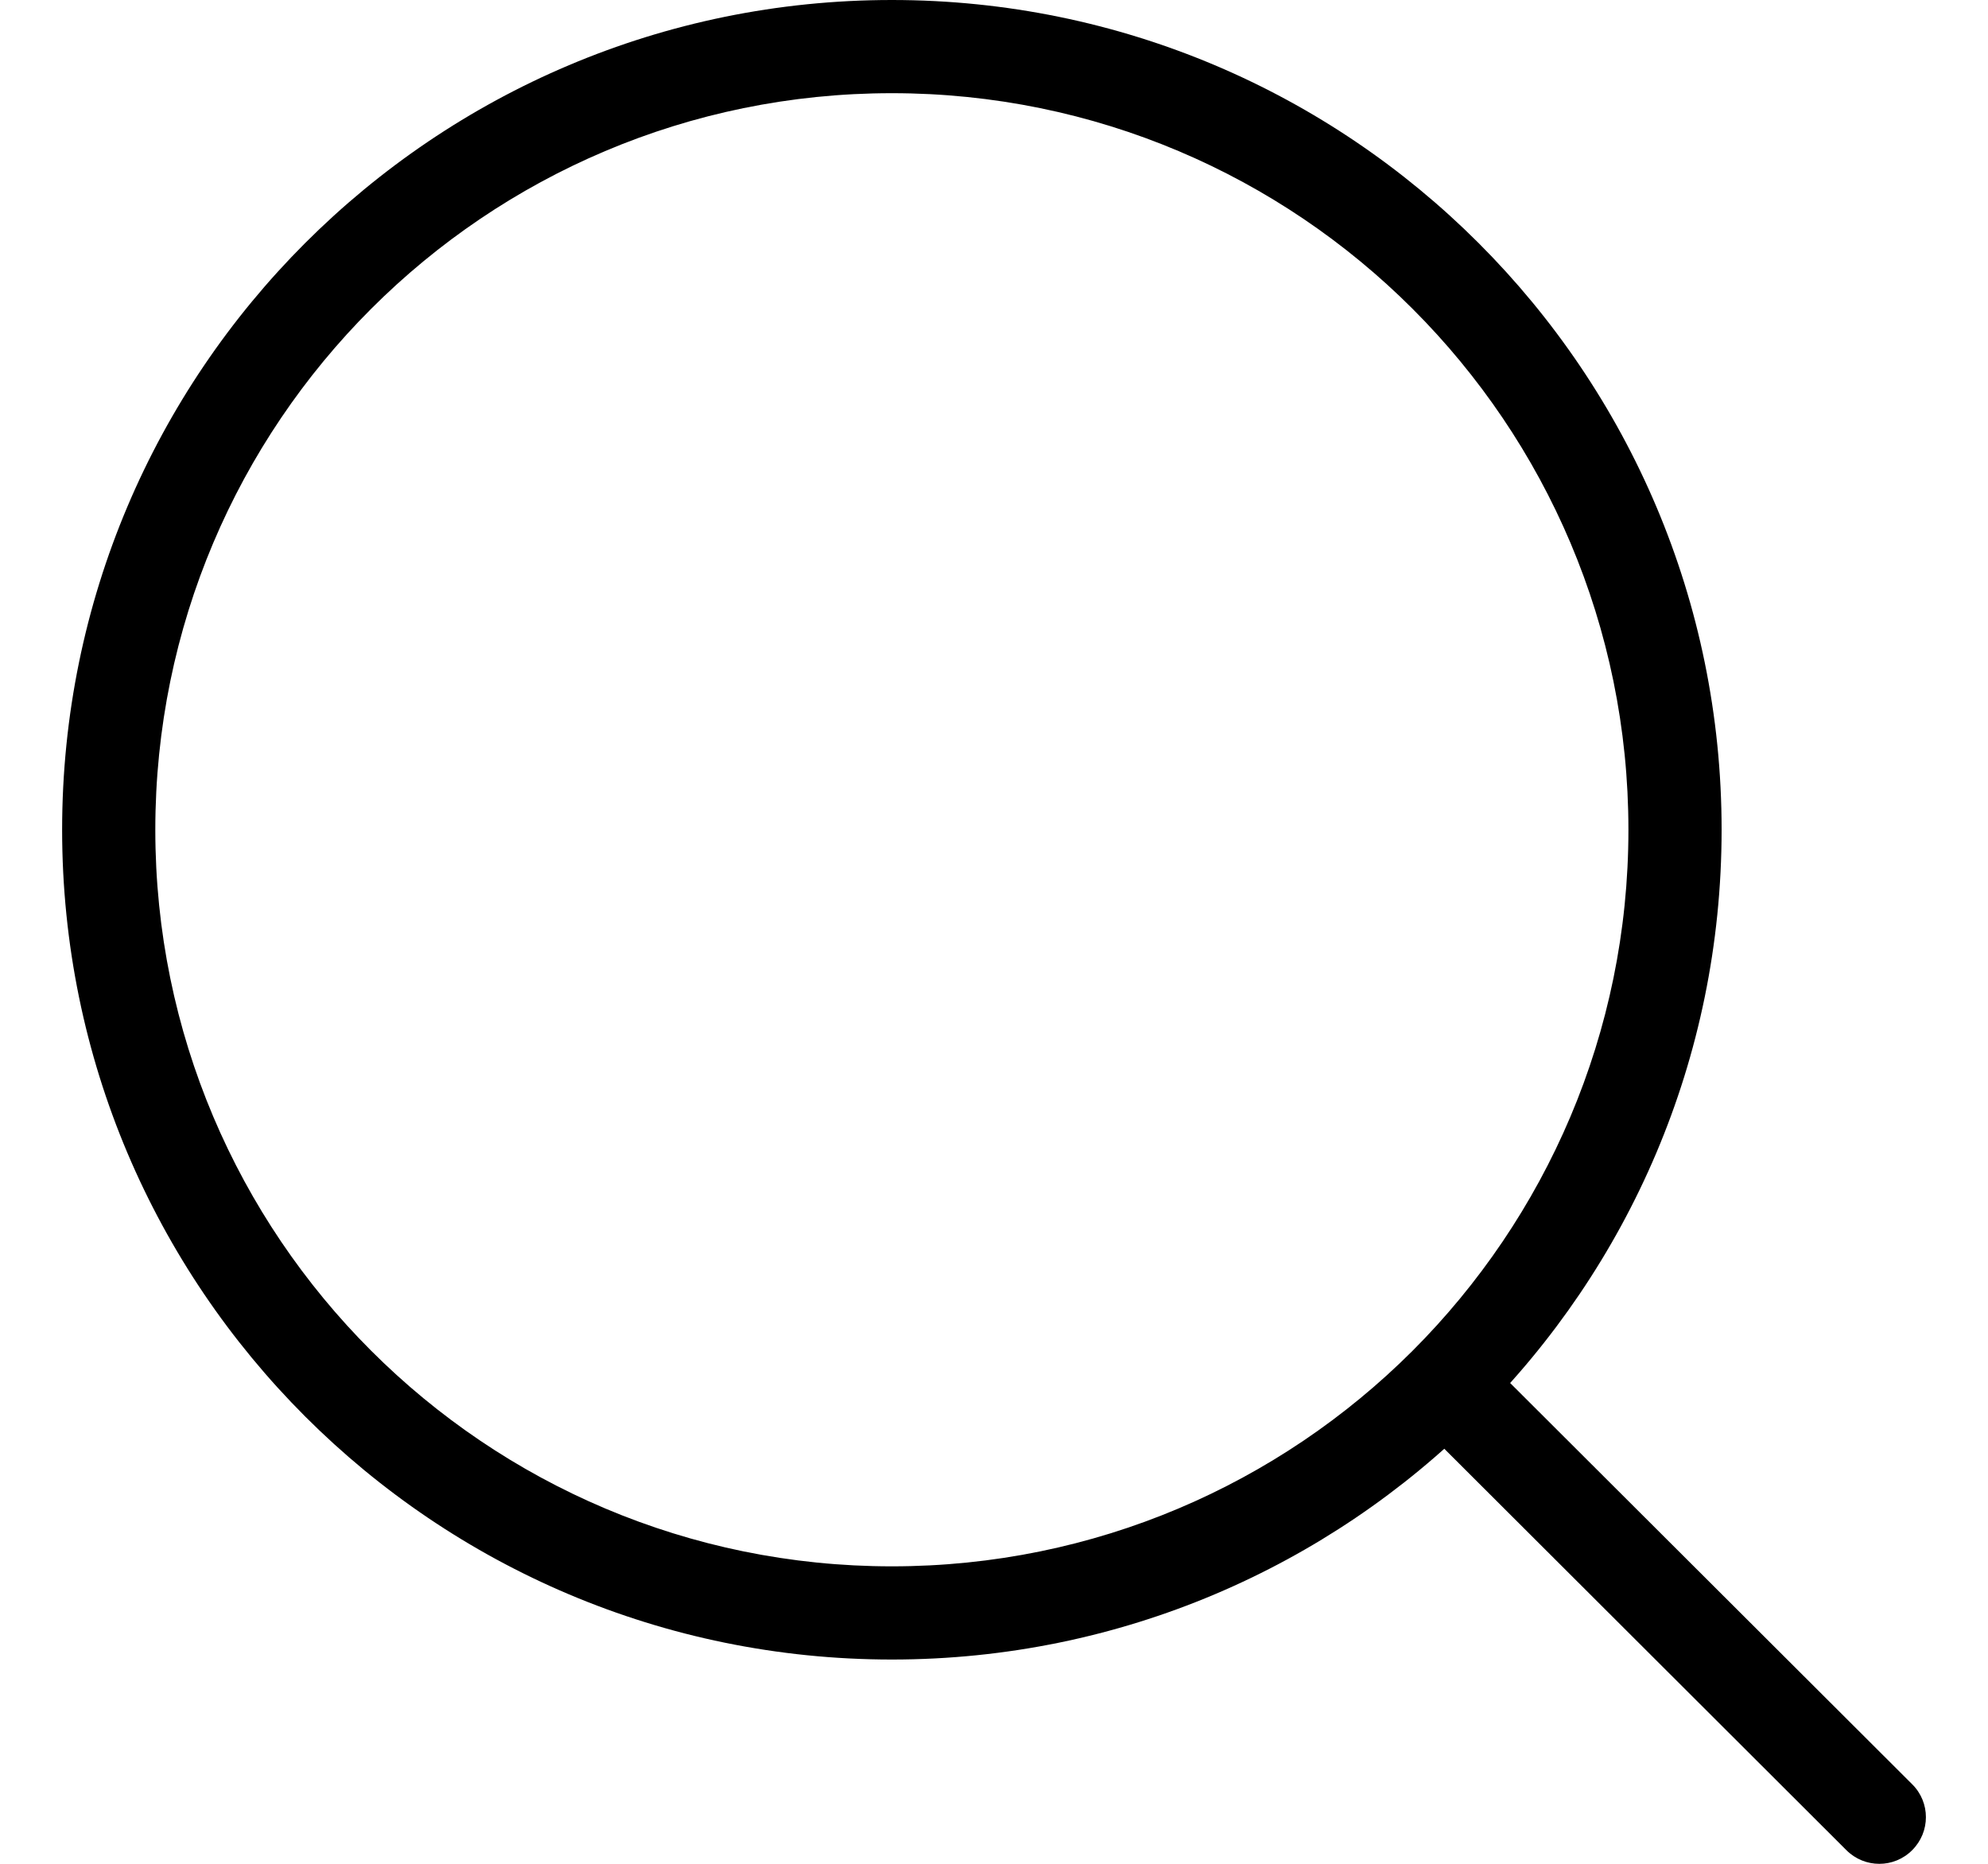 <svg width="16" height="15" viewBox="0 0 16 15" fill="none" xmlns="http://www.w3.org/2000/svg">
<path d="M14.86 14.89C15.007 15.037 15.244 15.037 15.39 14.89C15.537 14.743 15.537 14.506 15.39 14.36L14.86 14.89ZM11.632 11.138L11.367 10.873L11.367 10.873L11.632 11.138ZM7.178 12.606C3.904 12.606 1.25 9.952 1.25 6.678H0.5C0.5 10.366 3.49 13.356 7.178 13.356V12.606ZM1.25 6.678C1.25 3.404 3.904 0.75 7.178 0.75V0C3.49 0 0.5 2.99 0.5 6.678H1.25ZM7.178 0.75C10.452 0.75 13.106 3.404 13.106 6.678H13.856C13.856 2.99 10.866 0 7.178 0V0.75ZM13.106 6.678C13.106 8.316 12.441 9.799 11.367 10.873L11.896 11.403C13.107 10.195 13.856 8.524 13.856 6.678H13.106ZM11.367 10.873C10.294 11.944 8.813 12.606 7.178 12.606V13.356C9.02 13.356 10.689 12.609 11.896 11.403L11.367 10.873ZM11.367 11.403L14.86 14.89L15.39 14.36L11.896 10.873L11.367 11.403Z" fill="black"/>
</svg>
